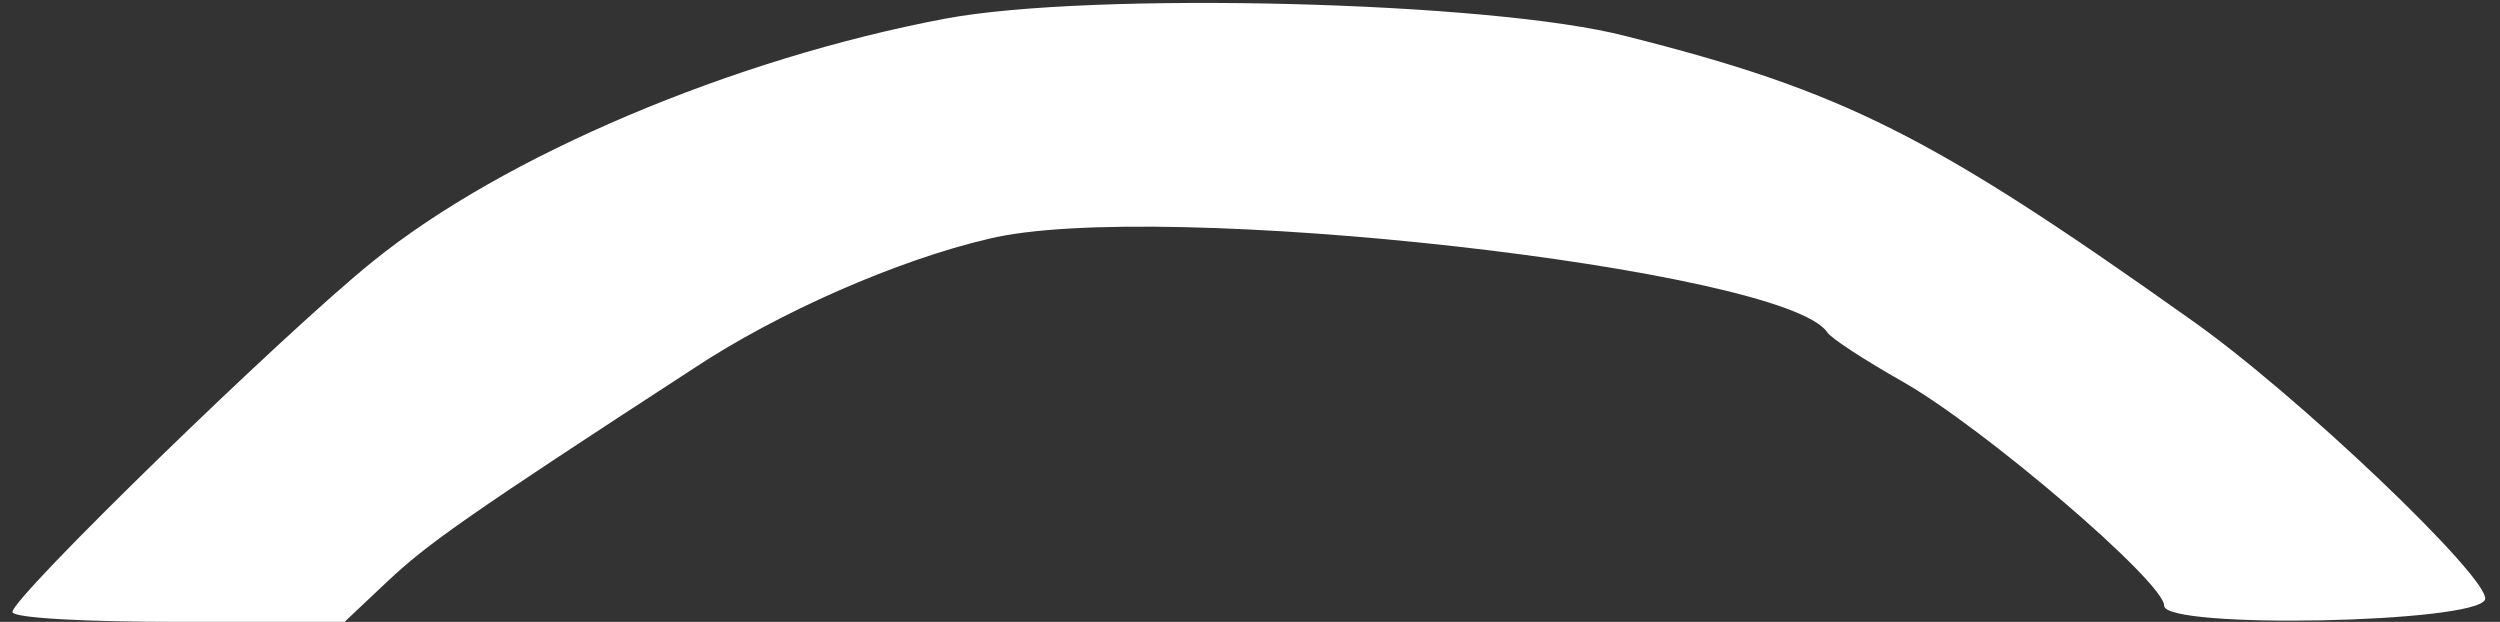 <?xml version="1.0" standalone="no"?>
<!DOCTYPE svg PUBLIC "-//W3C//DTD SVG 20010904//EN"
 "http://www.w3.org/TR/2001/REC-SVG-20010904/DTD/svg10.dtd">
<svg version="1.0" xmlns="http://www.w3.org/2000/svg"
 width="201pt" height="50pt" viewBox="0 0 201 50"
 preserveAspectRatio="xMidYMid meet">
<rect x="0" y="0" width="201" height="50" fill="#333333" stroke="none"/>
<g transform="translate(0,50) scale(0.1,-0.1)"
fill="#fff" stroke="none">
<path d="M760 485 c-170 -32 -355 -110 -460 -195 -71 -57 -290 -270 -290 -282
0 -5 60 -8 134 -8 l133 0 35 33 c32 30 63 52 246 171 68 45 164 87 237 104
135 33 639 -24 674 -75 3 -5 31 -23 61 -40 65 -37 210 -161 210 -180 0 -19
251 -14 258 5 5 16 -152 166 -238 226 -207 147 -278 183 -453 227 -107 28
-430 36 -547 14z"/>
</g>
</svg>

